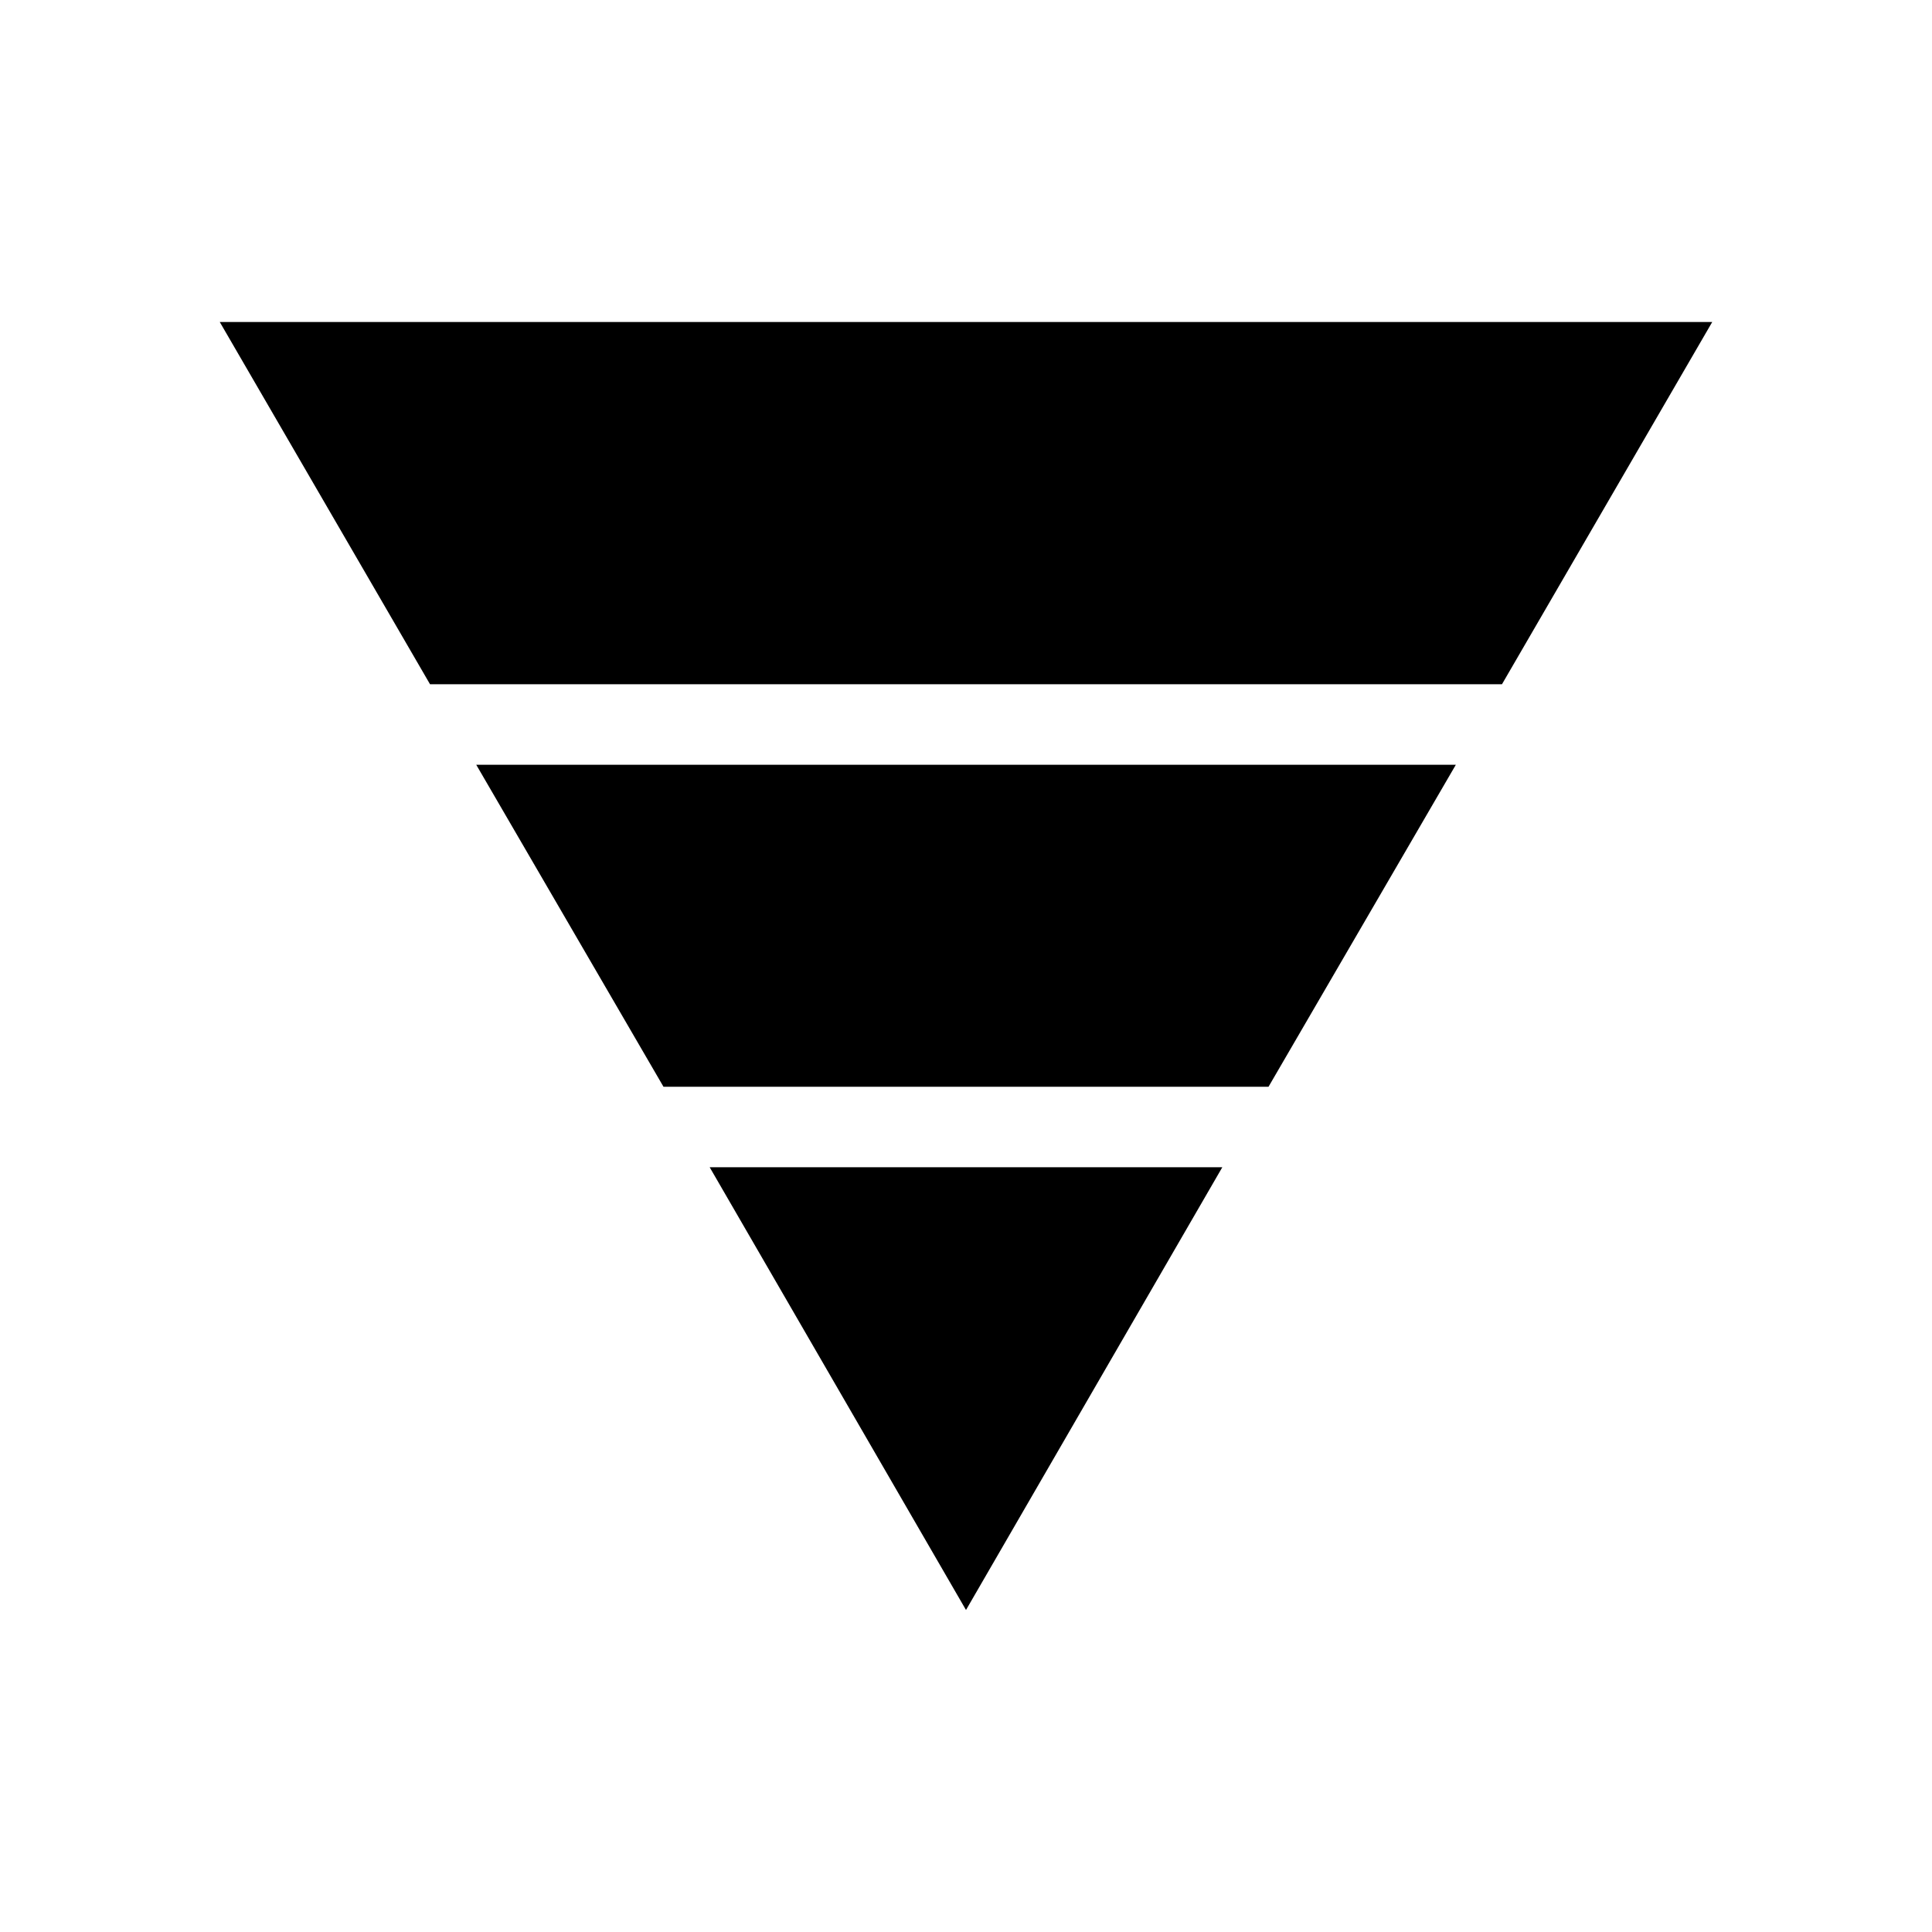<svg xmlns="http://www.w3.org/2000/svg" width="3em" height="3em" viewBox="0 0 24 24"><path fill="currentColor" d="M2.73 4h18.54l-2.612 4.5H5.342zm3.186 5.5h12.169l-2.327 4H8.242zm2.9 5h6.368L12 20z"/></svg>